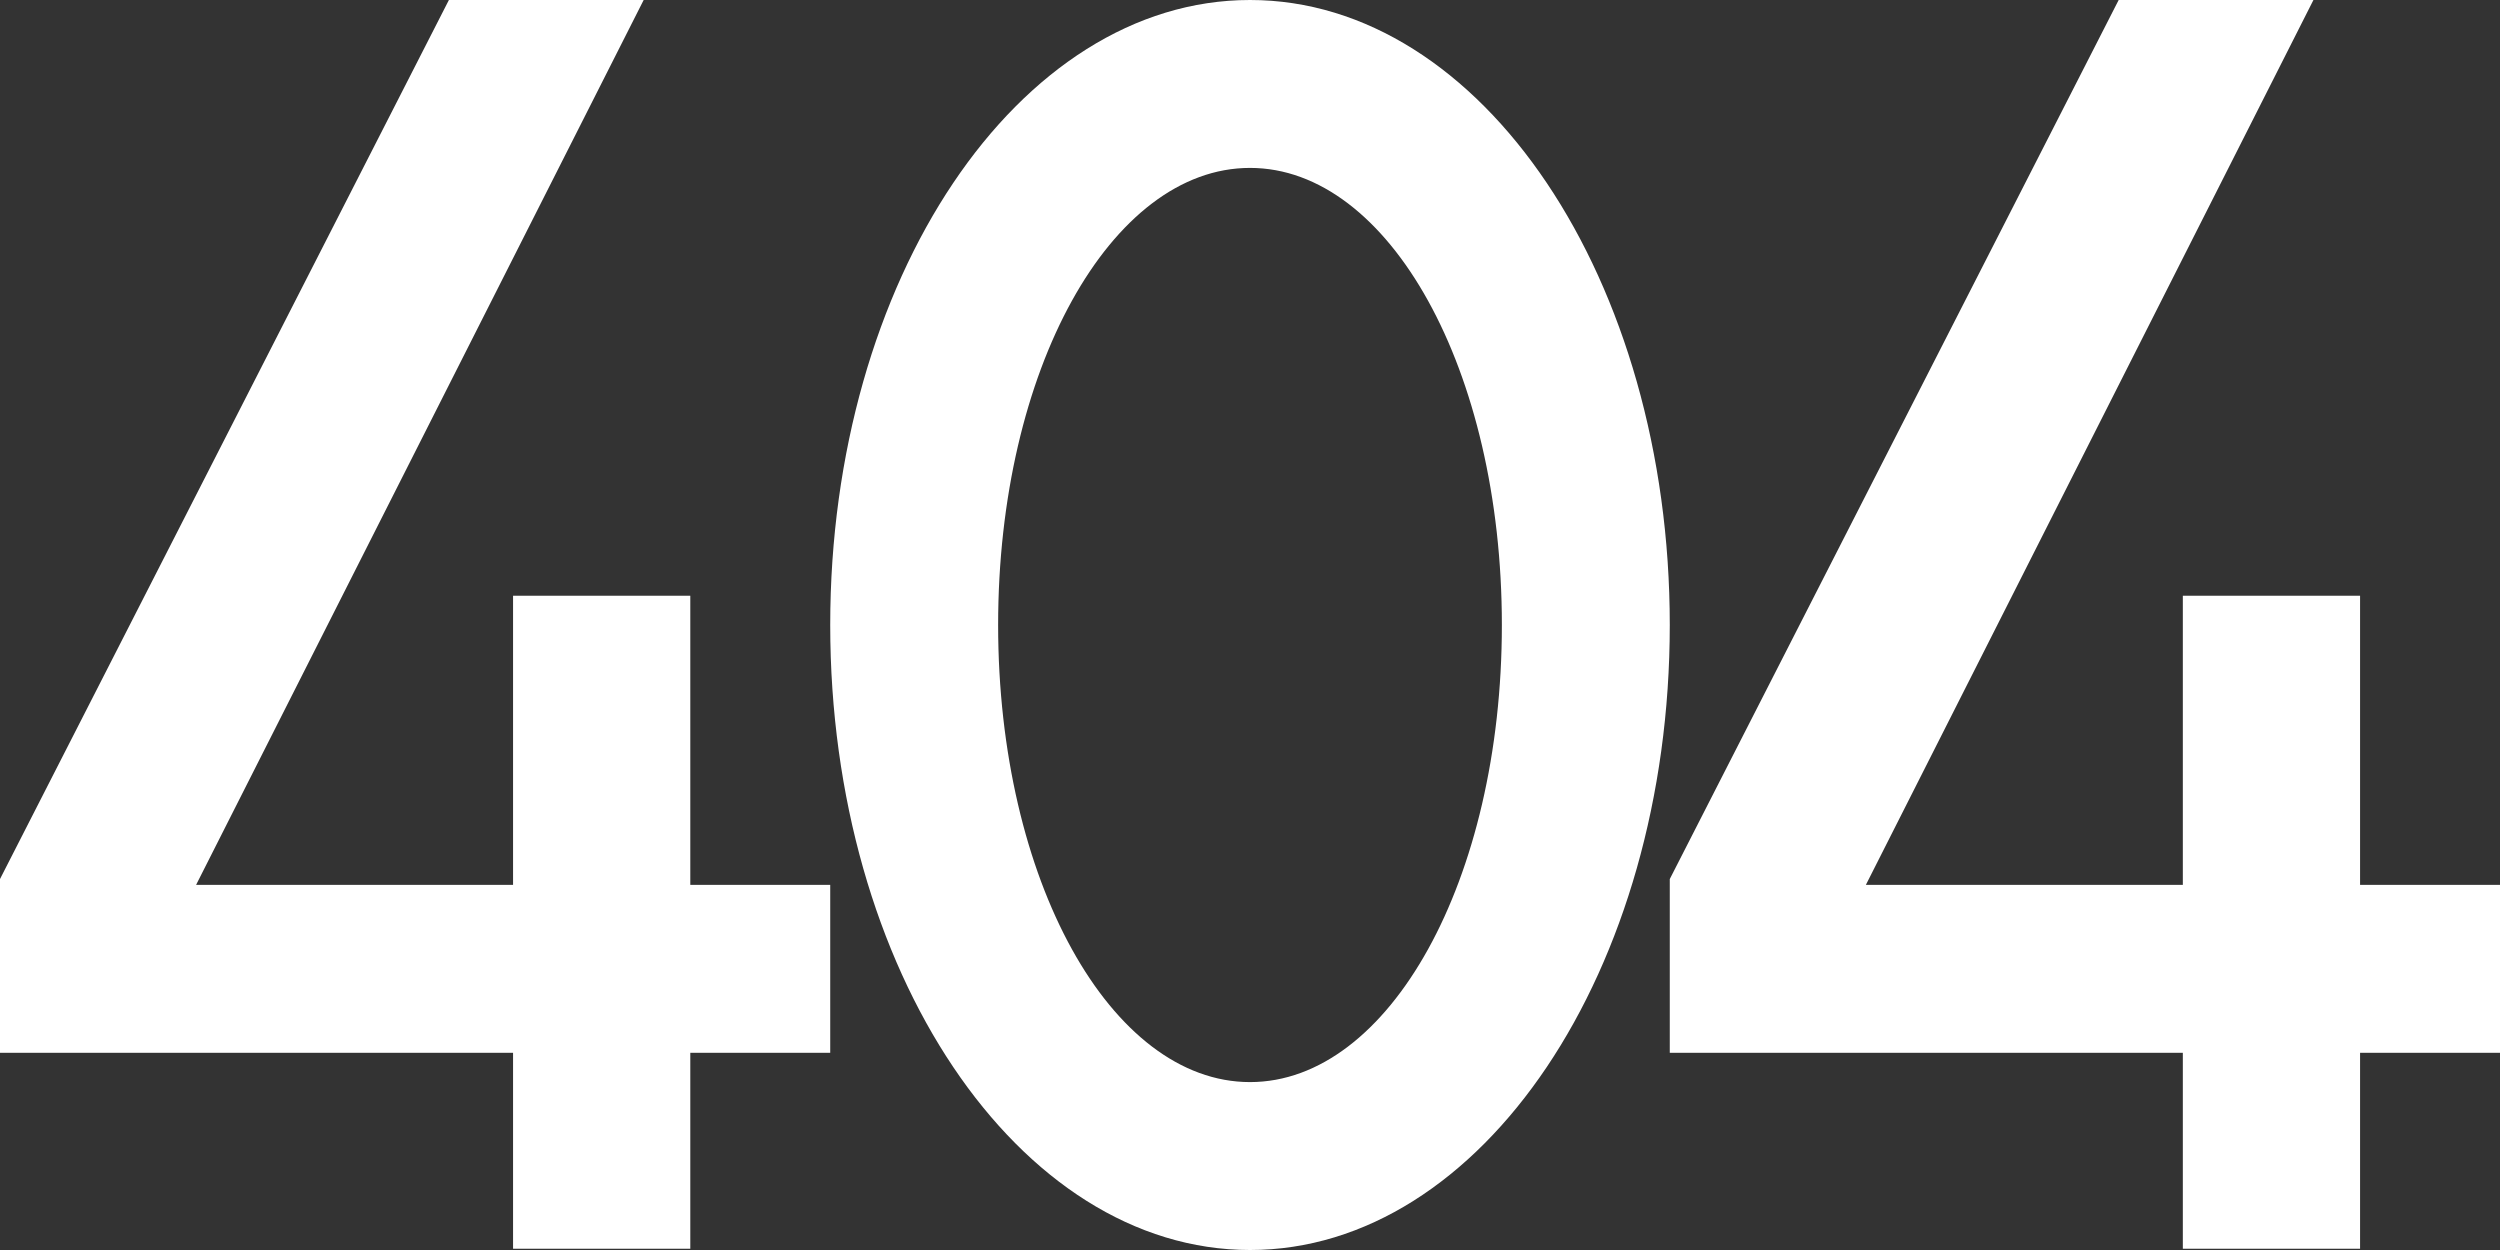 <?xml version="1.0" encoding="utf-8"?>
<!-- Generator: Adobe Illustrator 16.0.0, SVG Export Plug-In . SVG Version: 6.00 Build 0)  -->
<!DOCTYPE svg PUBLIC "-//W3C//DTD SVG 1.1//EN" "http://www.w3.org/Graphics/SVG/1.1/DTD/svg11.dtd">
<svg version="1.1" id="Layer_1" xmlns="http://www.w3.org/2000/svg" xmlns:xlink="http://www.w3.org/1999/xlink" x="0px" y="0px"
	 width="268px" height="134px" viewBox="0 0 268 134" enable-background="new 0 0 268 134" xml:space="preserve">
<rect x="0" y="0" width="268" height="134" fill="#333333" stroke="none"/>
<polygon id="_x34__2_" fill="#FFFFFF" points="179,112.861 234,112.861 234,133.861 253,133.861 253,112.861 268,112.861 
	268,94.861 253,94.861 253,63.861 234,63.861 234,94.861 200.02,94.861 248.07,-0.139 227.193,-0.139 179,94.234 "/>
<path id="_x30_" fill="#FFFFFF" d="M179,67c0,37.003-20.146,67-45,67c-24.853,0-45-29.996-45-67c0-37.003,20.147-67,45-67
	C158.854,0,179,29.997,179,67z M134,18c-14.912,0-27,21.658-27,49c0,27.341,12.088,49,27,49s27-21.658,27-49S148.912,18,134,18z"/>
<polygon id="_x34__1_" fill="#FFFFFF" points="0,112.861 55,112.861 55,133.861 74,133.861 74,112.861 89,112.861 89,94.861 
	74,94.861 74,63.861 55,63.861 55,94.861 21.02,94.861 69.071,-0.139 48.193,-0.139 0,94.234 "/>
</svg>
